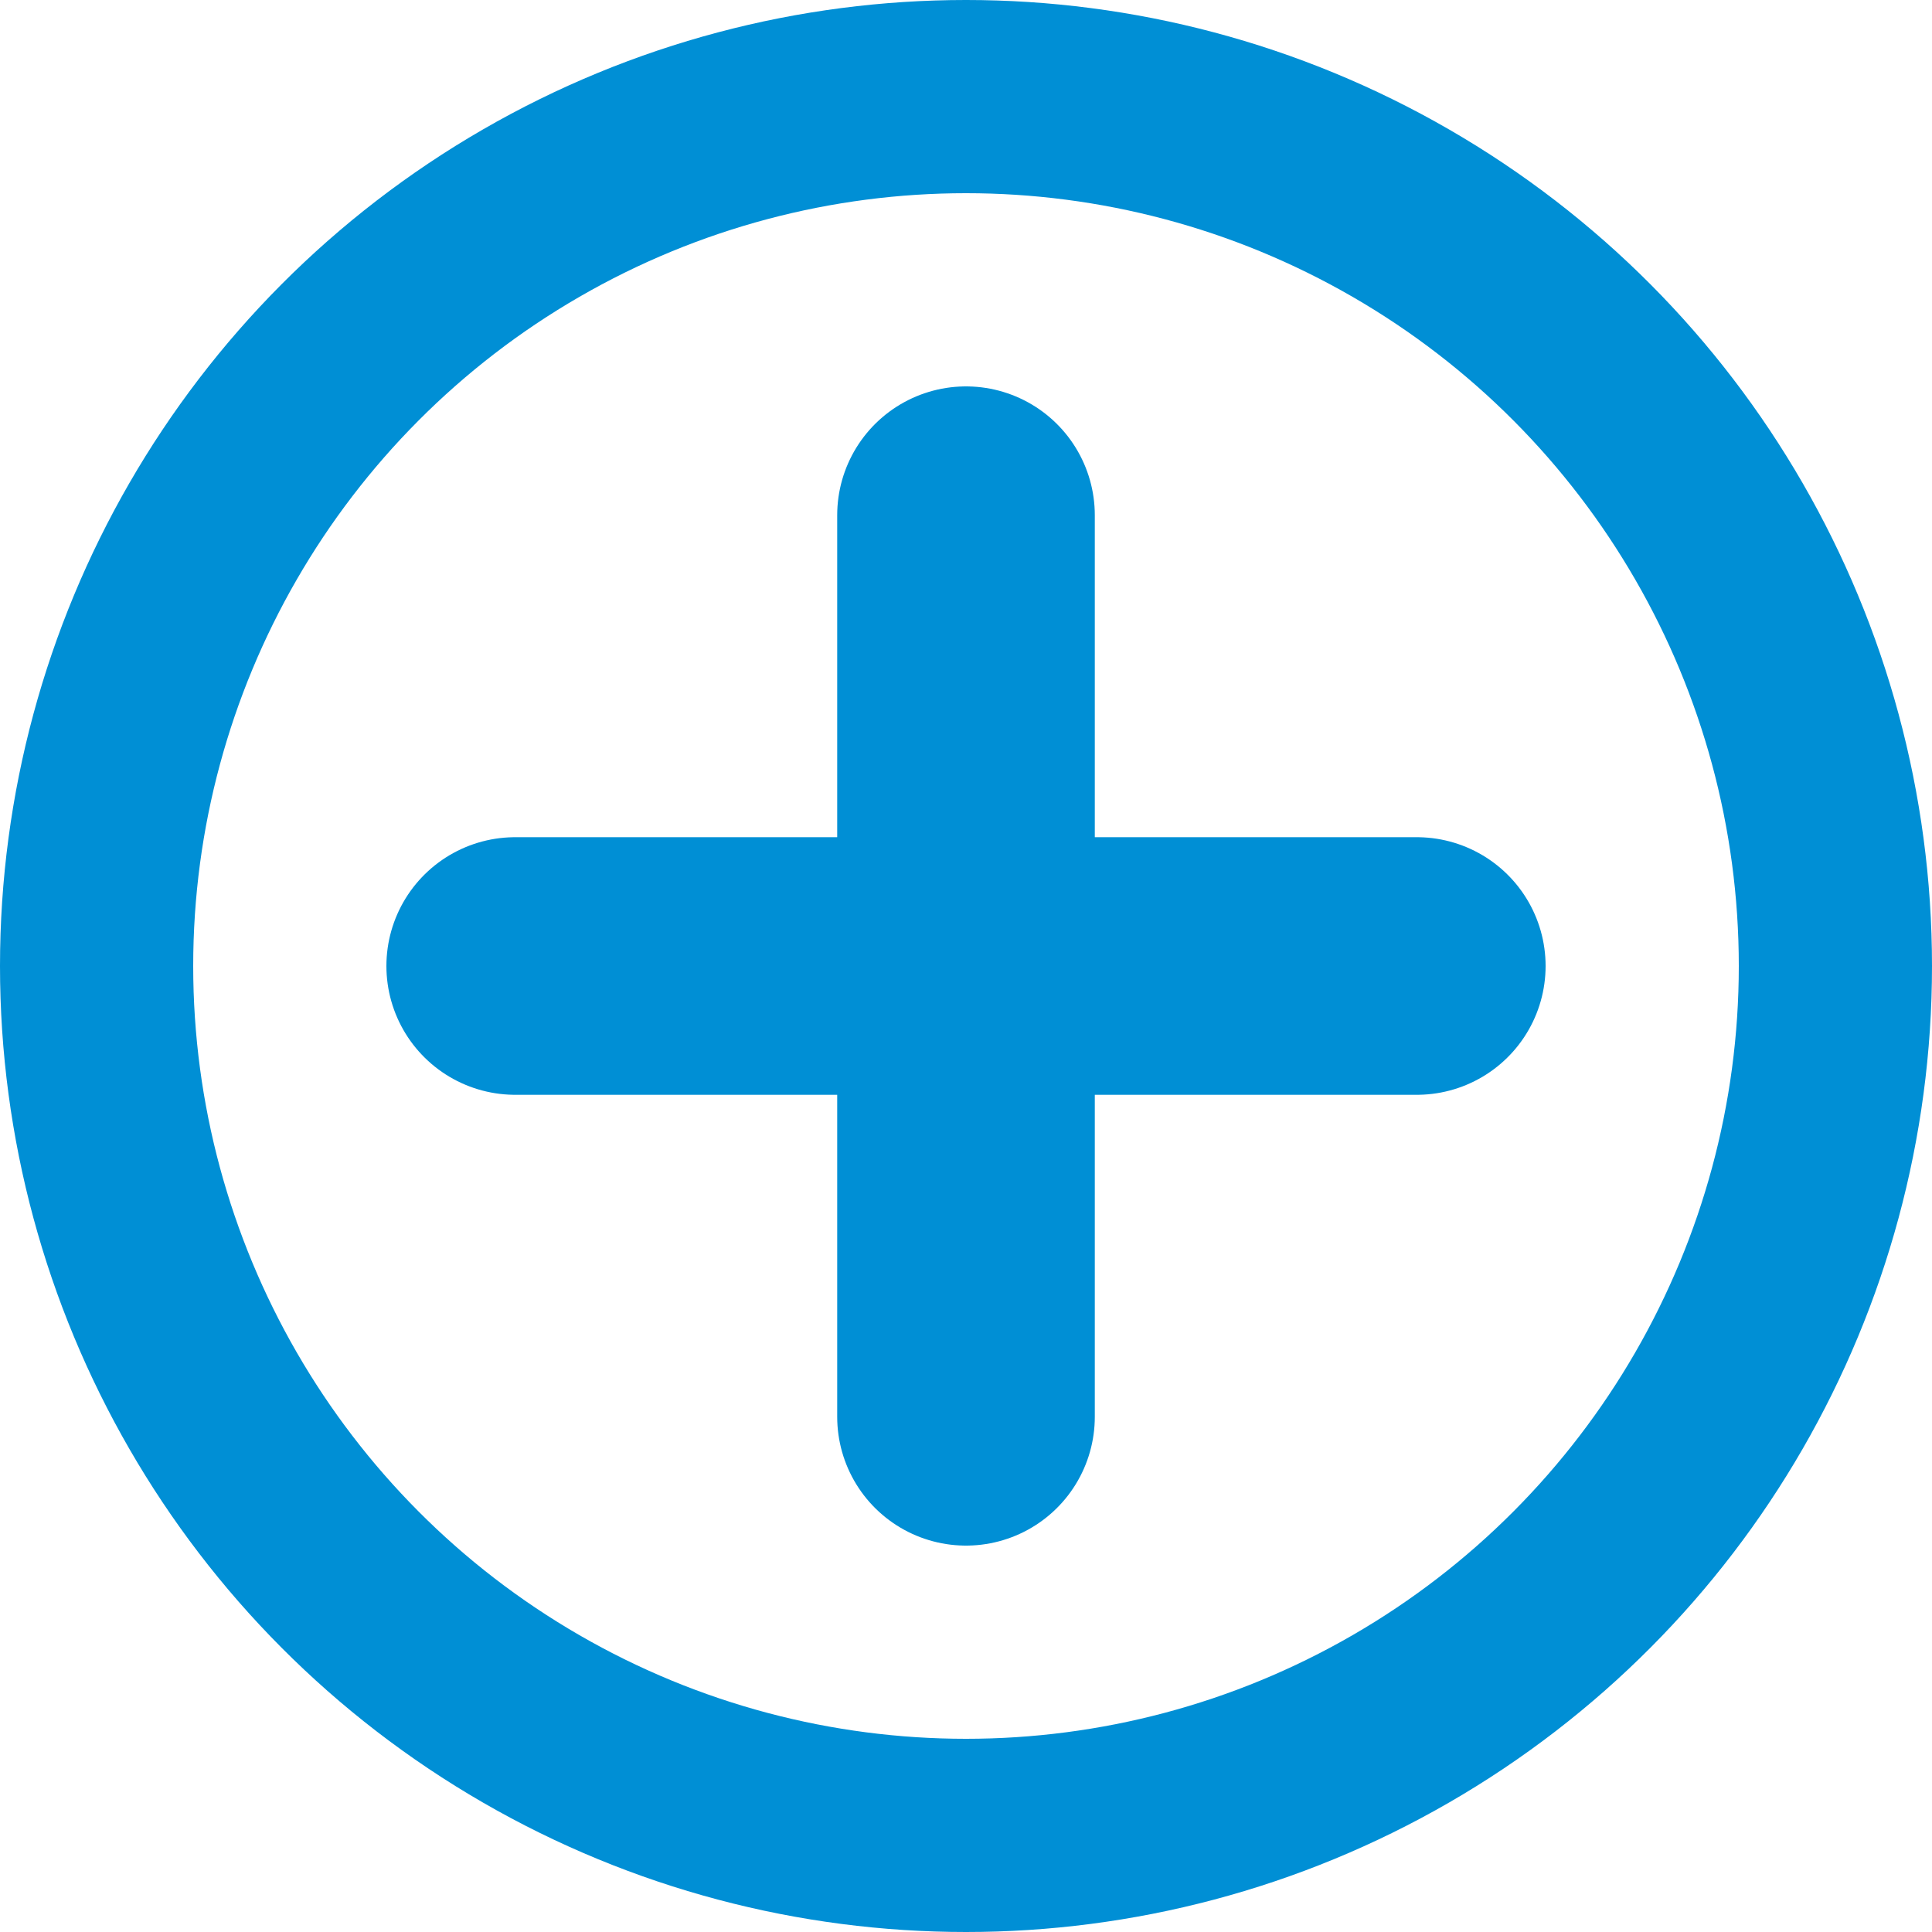 <svg width="30" height="30" viewBox="0 0 30 30" fill="none" xmlns="http://www.w3.org/2000/svg">
<circle cx="15" cy="15" r="13.5" stroke="#008fd5" stroke-width="3"/>
<line x1="8" y1="15" x2="22" y2="15" stroke="#008fd5" stroke-width="4" stroke-linecap="round"/>
<line x1="15" y1="22" x2="15" y2="8" stroke="#008fd5" stroke-width="4" stroke-linecap="round"/>
</svg>
